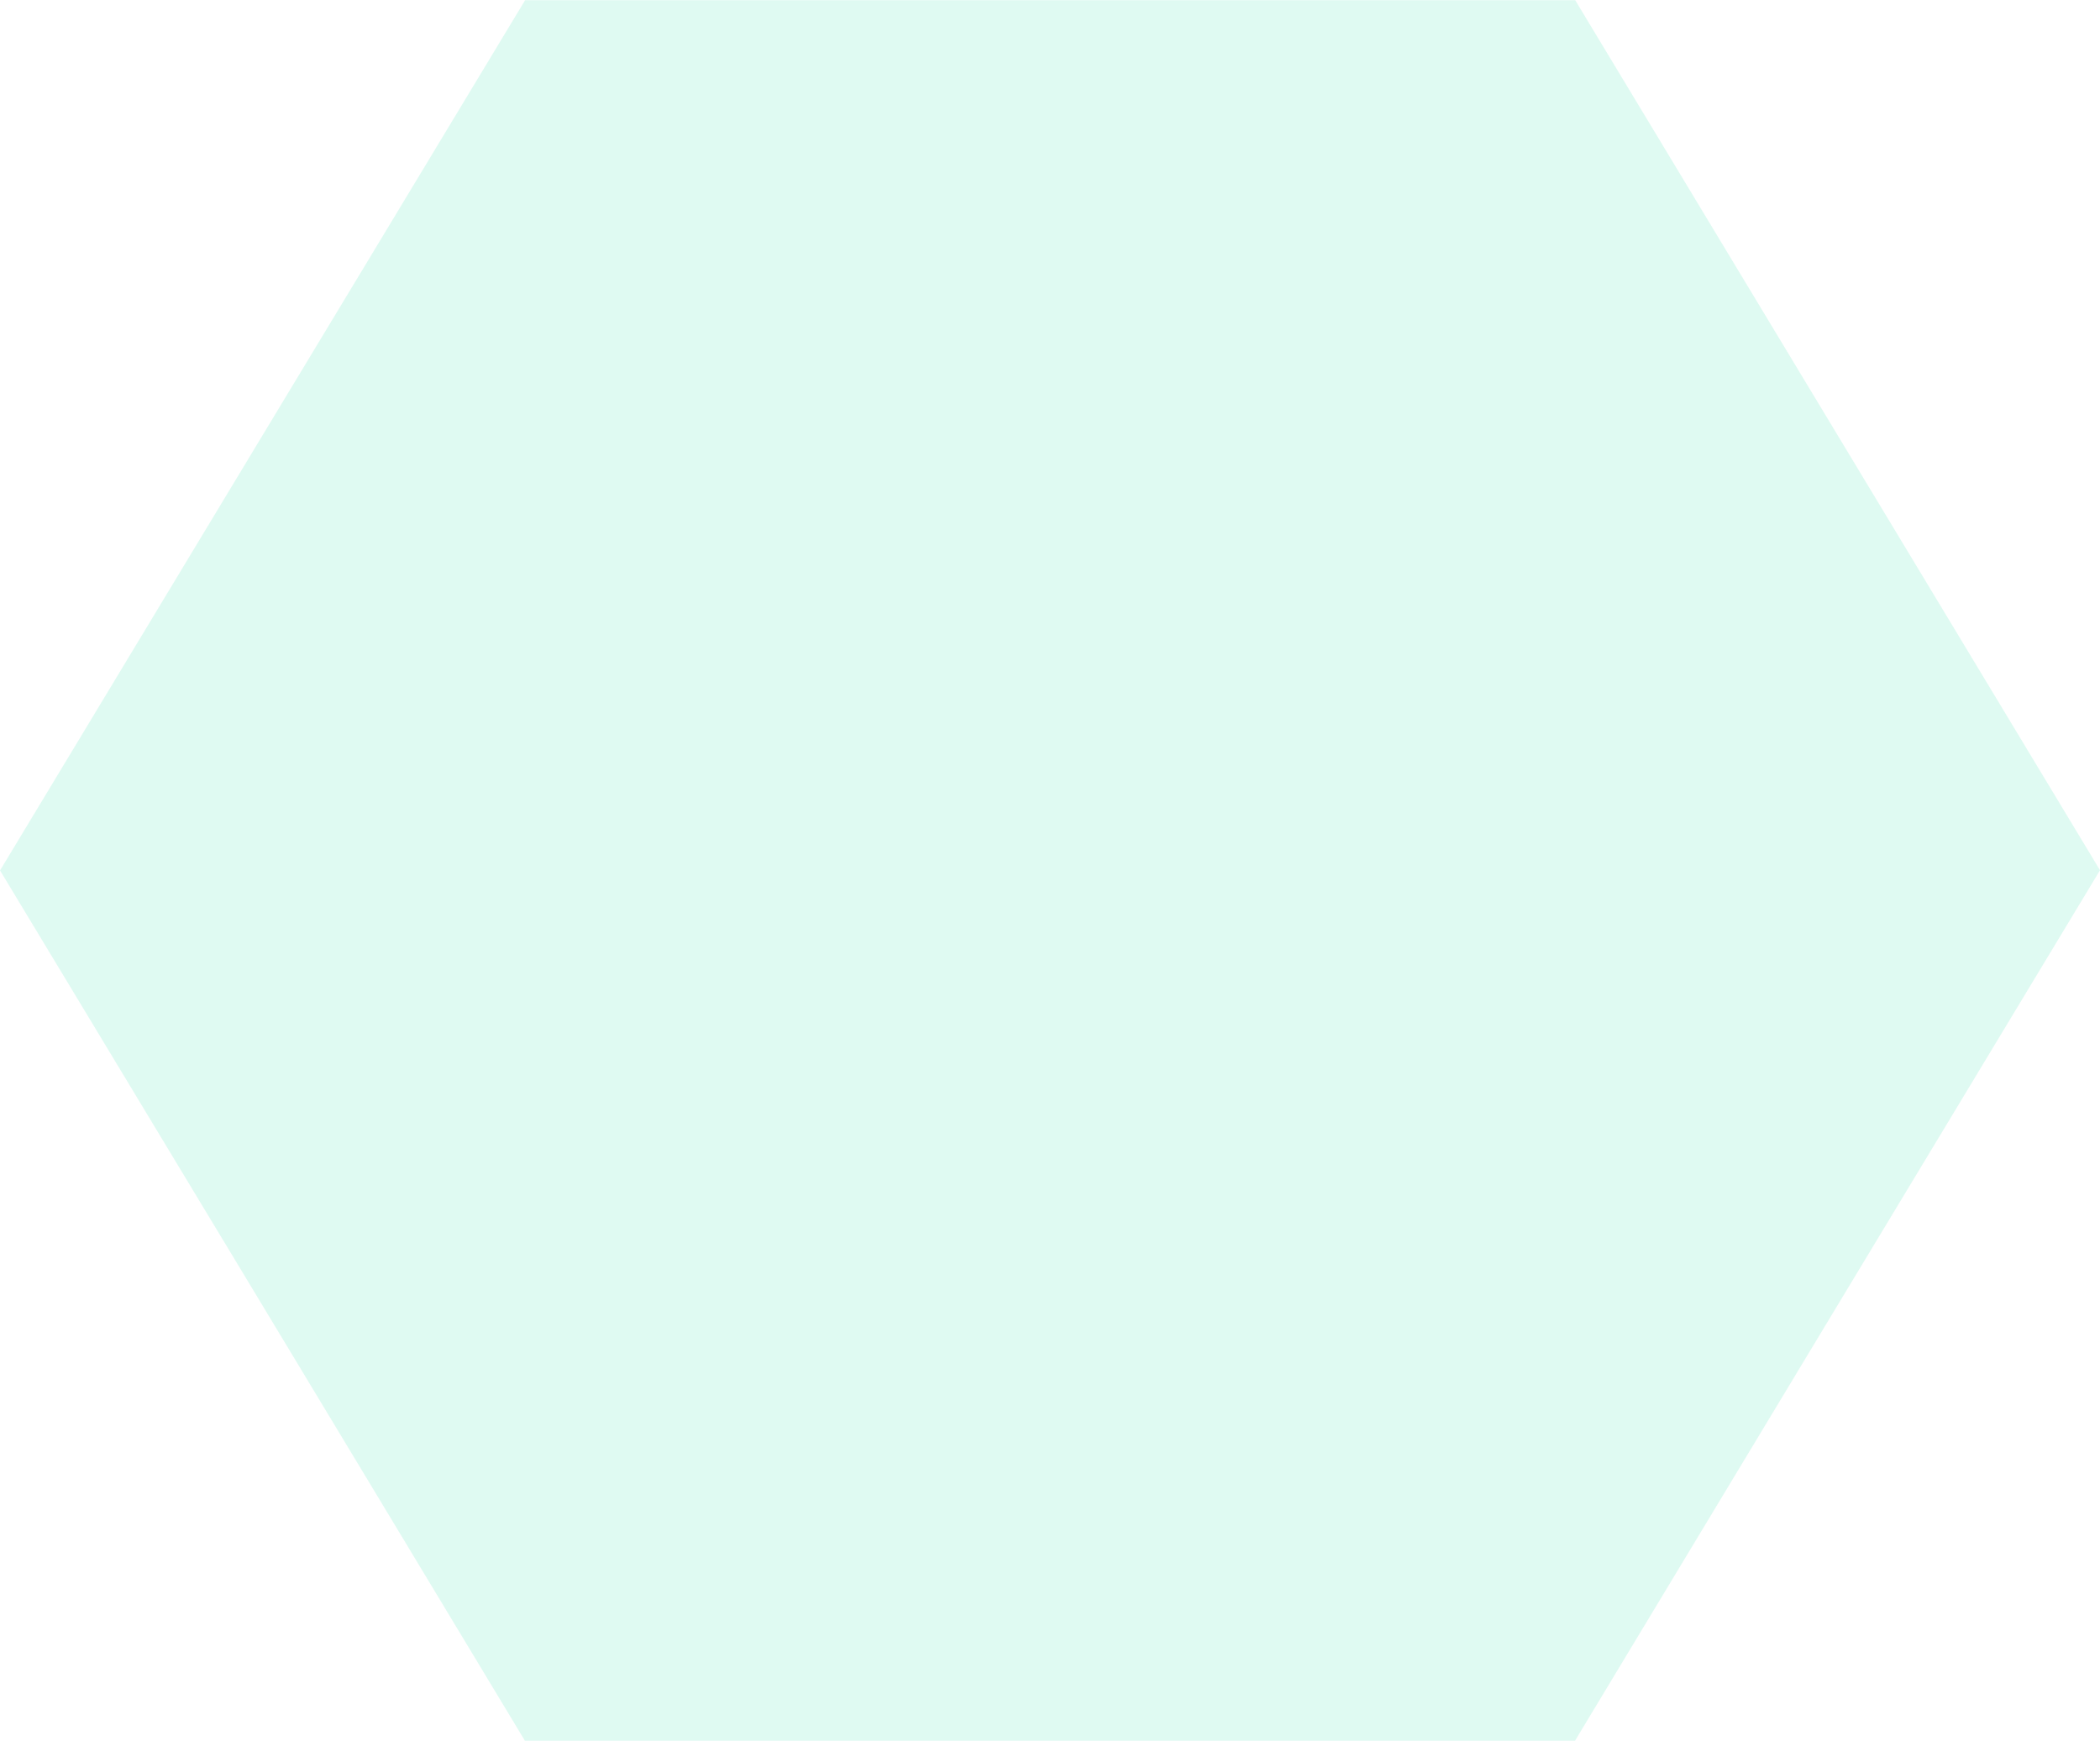 <svg xmlns="http://www.w3.org/2000/svg" width="53.074" height="44" viewBox="0 0 53.074 44">
  <path id="Path_38103" data-name="Path 38103" d="M178.585-89.648l-11-6.635-10.993,6.629-11,6.634v26.54l4.62,2.787,6.378,3.848,11,6.635,8.868-5.349h0l.838-.506,12.293-7.41v-26.54Z" transform="translate(-43.209 -145.587) rotate(90)" fill="#28dea7" fill-rule="evenodd" opacity="0.15"/>
</svg>
